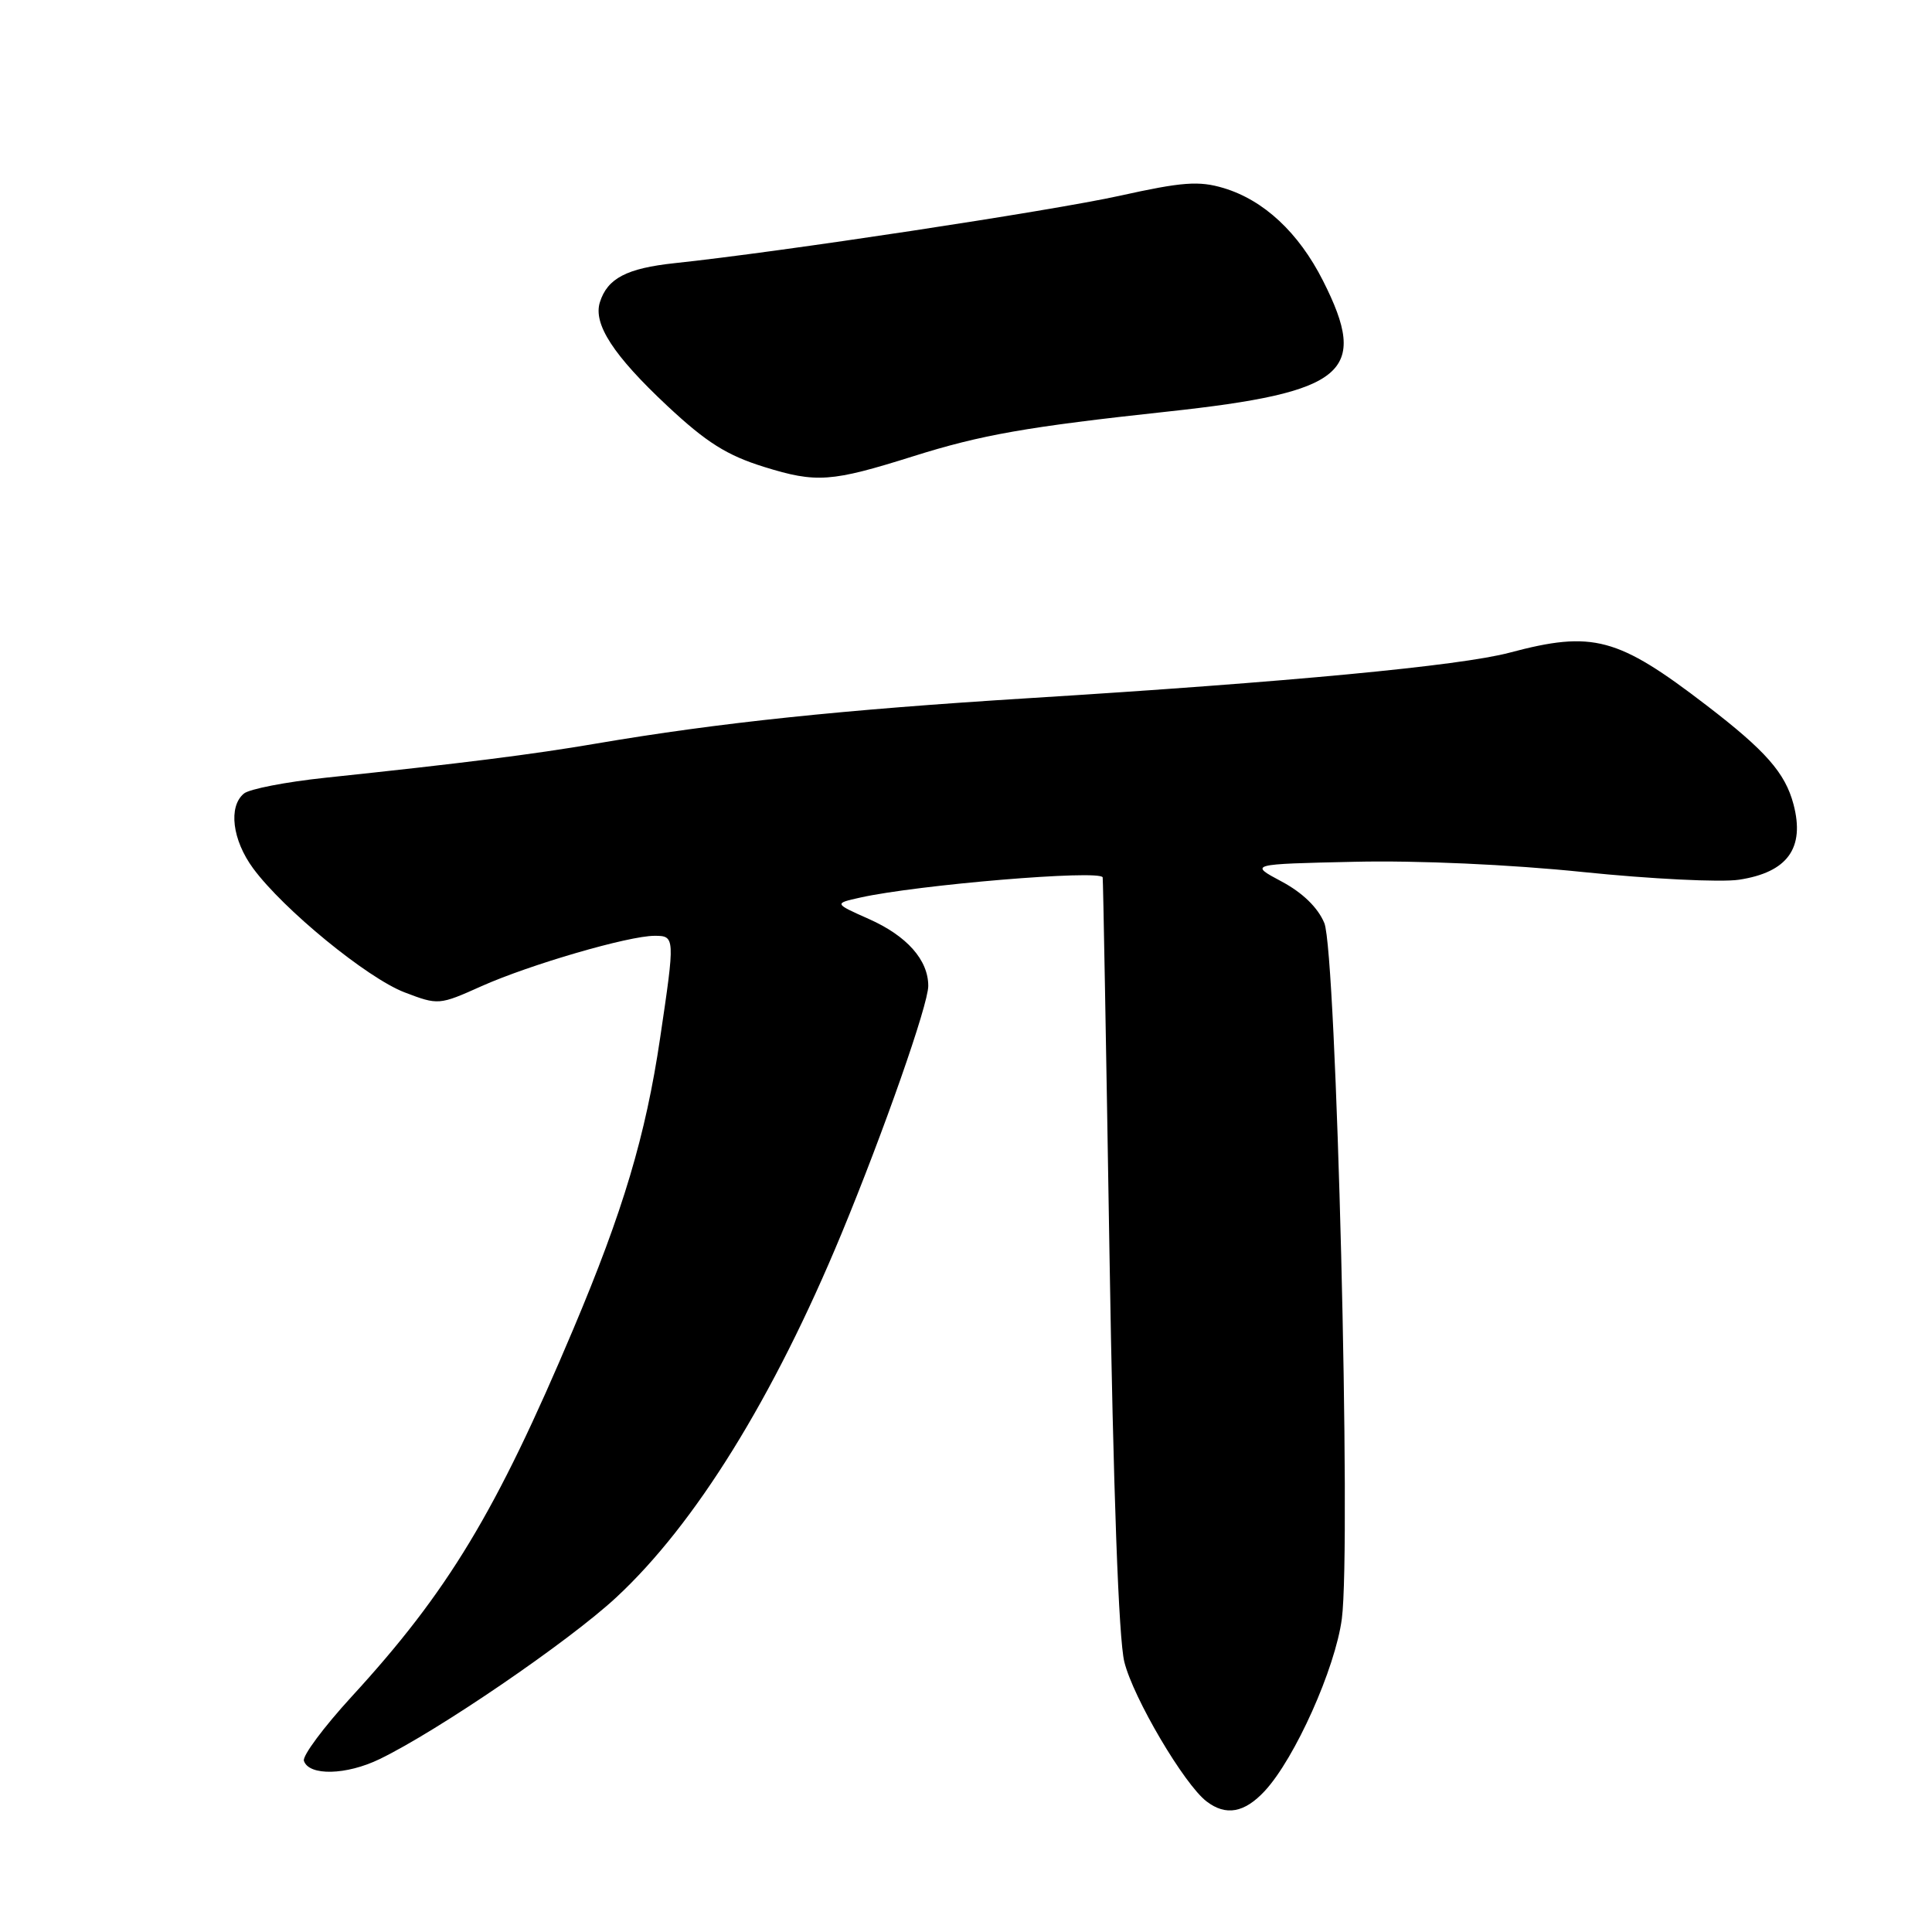 <?xml version="1.0" encoding="UTF-8" standalone="no"?>
<!DOCTYPE svg PUBLIC "-//W3C//DTD SVG 1.1//EN" "http://www.w3.org/Graphics/SVG/1.1/DTD/svg11.dtd" >
<svg xmlns="http://www.w3.org/2000/svg" xmlns:xlink="http://www.w3.org/1999/xlink" version="1.1" viewBox="0 0 256 256">
 <g >
 <path fill="currentColor"
d=" M 167.59 237.31 C 171.59 232.99 176.93 221.07 177.80 214.50 C 179.06 204.94 177.08 126.16 175.48 122.31 C 174.63 120.26 172.60 118.29 169.83 116.81 C 165.50 114.50 165.50 114.50 179.50 114.19 C 187.81 114.00 200.11 114.55 209.77 115.55 C 218.72 116.47 228.01 116.93 230.41 116.57 C 236.85 115.60 239.18 112.39 237.65 106.58 C 236.55 102.42 233.97 99.48 226.12 93.46 C 214.34 84.42 211.07 83.54 200.03 86.48 C 193.50 88.22 170.68 90.38 136.50 92.50 C 111.62 94.04 95.23 95.76 78.98 98.53 C 70.55 99.97 61.35 101.13 43.07 103.06 C 37.88 103.61 33.04 104.55 32.32 105.15 C 30.23 106.88 30.78 111.31 33.54 115.06 C 37.55 120.51 48.65 129.59 53.60 131.49 C 58.08 133.20 58.19 133.19 63.81 130.67 C 70.22 127.81 83.29 124.00 86.73 124.00 C 89.45 124.00 89.46 124.15 87.47 137.54 C 85.55 150.50 82.57 160.47 75.95 176.15 C 65.73 200.36 59.37 210.90 46.56 224.85 C 42.89 228.86 40.05 232.67 40.27 233.32 C 40.93 235.34 45.89 235.23 50.30 233.09 C 57.98 229.38 75.40 217.48 81.65 211.67 C 92.11 201.97 102.49 185.22 111.49 163.50 C 117.09 149.97 123.00 133.12 123.00 130.64 C 123.00 127.20 120.17 124.01 115.13 121.77 C 110.50 119.71 110.50 119.71 114.00 118.93 C 121.59 117.24 145.67 115.22 146.11 116.25 C 146.17 116.39 146.57 138.77 147.01 166.00 C 147.52 197.64 148.23 217.20 148.98 220.21 C 150.16 224.98 156.92 236.45 159.88 238.70 C 162.44 240.66 164.90 240.21 167.59 237.31 Z  M 121.00 60.46 C 130.04 57.61 136.09 56.55 154.68 54.54 C 178.35 51.98 181.46 49.36 175.30 37.19 C 172.08 30.82 167.46 26.52 162.14 24.92 C 158.86 23.94 156.67 24.10 148.37 25.94 C 139.20 27.96 103.39 33.39 89.39 34.87 C 83.04 35.55 80.49 36.88 79.49 40.04 C 78.57 42.93 81.28 47.10 88.43 53.79 C 93.62 58.64 96.31 60.33 101.25 61.87 C 108.18 64.02 110.13 63.88 121.00 60.46 Z "/>
</g>
</svg>